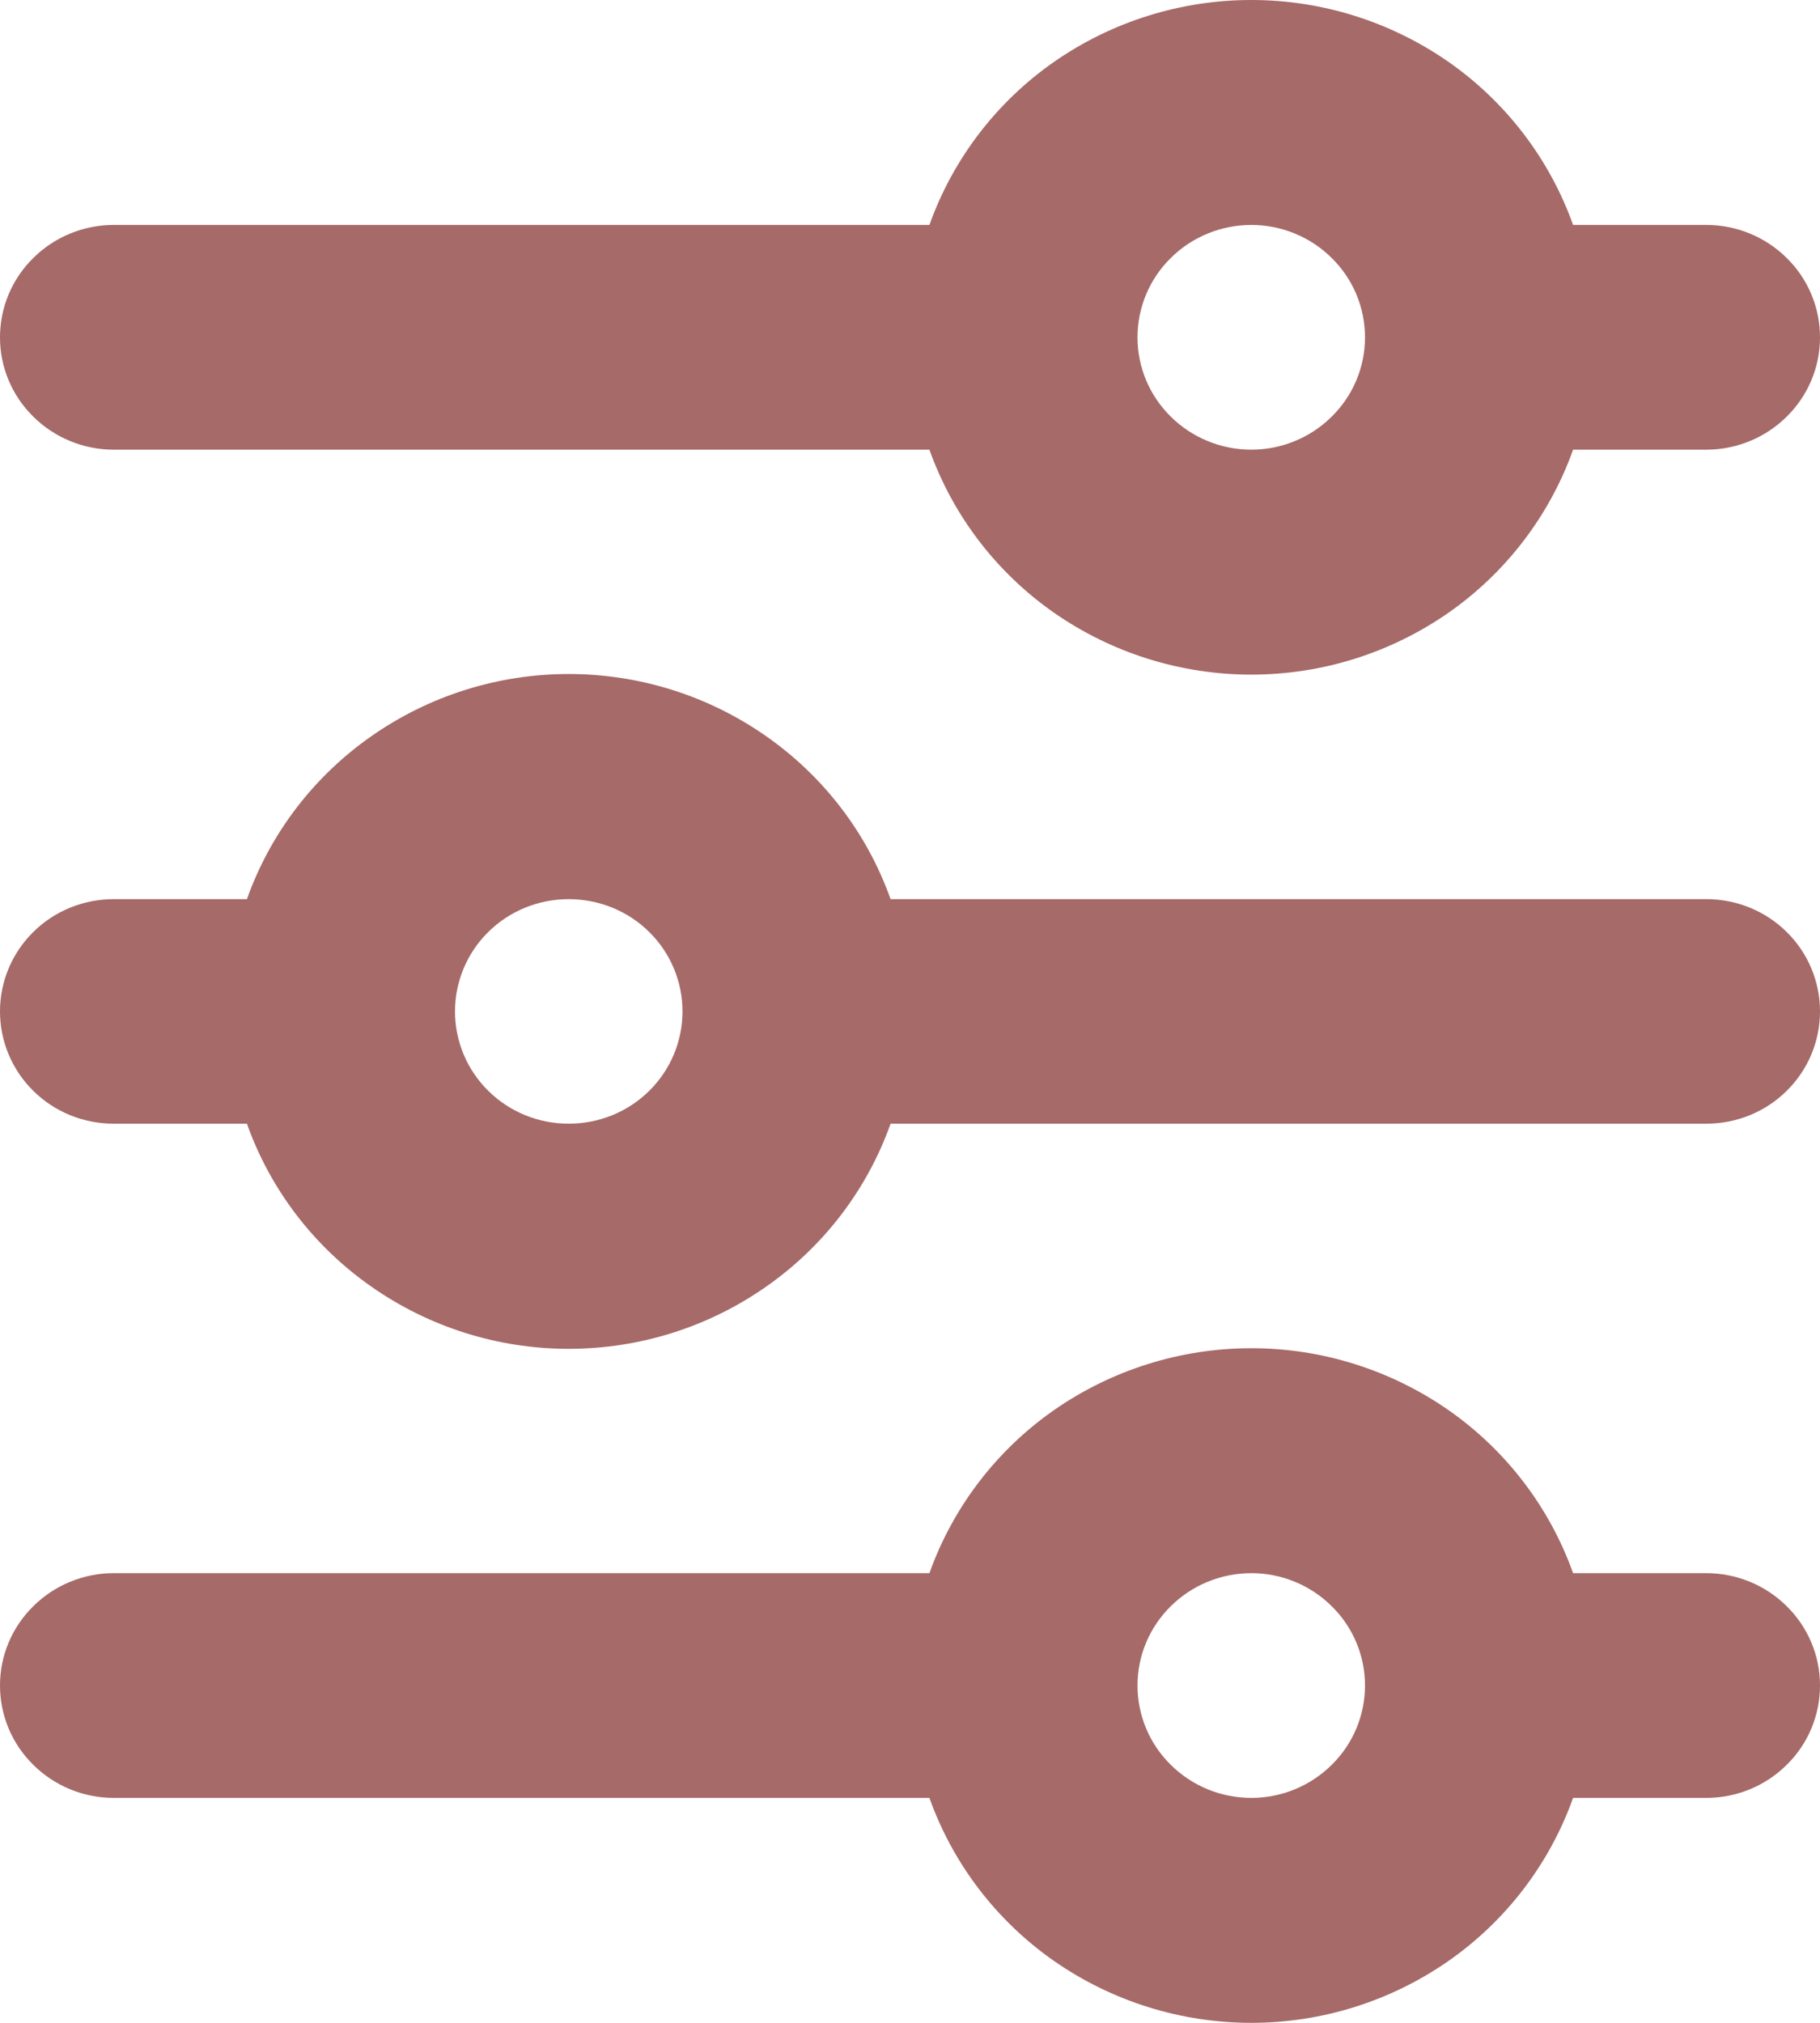 <svg width="9" height="10" viewBox="0 0 9 10" fill="none" xmlns="http://www.w3.org/2000/svg">
<path id="Vector" d="M6.188 1.112C6.337 1.112 6.48 1.171 6.585 1.275C6.691 1.379 6.75 1.52 6.75 1.668C6.75 1.815 6.691 1.956 6.585 2.06C6.48 2.164 6.337 2.223 6.188 2.223C6.038 2.223 5.895 2.164 5.79 2.06C5.684 1.956 5.625 1.815 5.625 1.668C5.625 1.52 5.684 1.379 5.79 1.275C5.895 1.171 6.038 1.112 6.188 1.112ZM7.779 1.112C7.663 0.787 7.448 0.505 7.163 0.306C6.877 0.107 6.537 0 6.188 0C5.838 0 5.498 0.107 5.212 0.306C4.927 0.505 4.712 0.787 4.596 1.112H0.562C0.413 1.112 0.27 1.171 0.165 1.275C0.059 1.379 0 1.52 0 1.668C0 1.815 0.059 1.956 0.165 2.06C0.27 2.164 0.413 2.223 0.562 2.223H4.596C4.712 2.548 4.927 2.83 5.212 3.029C5.498 3.228 5.838 3.335 6.188 3.335C6.537 3.335 6.877 3.228 7.163 3.029C7.448 2.83 7.663 2.548 7.779 2.223H8.438C8.587 2.223 8.73 2.164 8.835 2.06C8.941 1.956 9 1.815 9 1.668C9 1.52 8.941 1.379 8.835 1.275C8.73 1.171 8.587 1.112 8.438 1.112H7.779ZM2.812 4.445C2.962 4.445 3.105 4.503 3.21 4.607C3.316 4.711 3.375 4.853 3.375 5C3.375 5.147 3.316 5.289 3.21 5.393C3.105 5.497 2.962 5.555 2.812 5.555C2.663 5.555 2.52 5.497 2.415 5.393C2.309 5.289 2.25 5.147 2.25 5C2.25 4.853 2.309 4.711 2.415 4.607C2.52 4.503 2.663 4.445 2.812 4.445ZM4.404 4.445C4.288 4.119 4.073 3.838 3.788 3.639C3.502 3.439 3.162 3.332 2.812 3.332C2.463 3.332 2.123 3.439 1.837 3.639C1.552 3.838 1.337 4.119 1.221 4.445H0.562C0.413 4.445 0.27 4.503 0.165 4.607C0.059 4.711 0 4.853 0 5C0 5.147 0.059 5.289 0.165 5.393C0.27 5.497 0.413 5.555 0.562 5.555H1.221C1.337 5.881 1.552 6.162 1.837 6.361C2.123 6.561 2.463 6.668 2.812 6.668C3.162 6.668 3.502 6.561 3.788 6.361C4.073 6.162 4.288 5.881 4.404 5.555H8.438C8.587 5.555 8.73 5.497 8.835 5.393C8.941 5.289 9 5.147 9 5C9 4.853 8.941 4.711 8.835 4.607C8.73 4.503 8.587 4.445 8.438 4.445H4.404ZM6.188 7.777C6.337 7.777 6.48 7.836 6.585 7.94C6.691 8.044 6.75 8.185 6.75 8.332C6.75 8.48 6.691 8.621 6.585 8.725C6.48 8.829 6.337 8.888 6.188 8.888C6.038 8.888 5.895 8.829 5.79 8.725C5.684 8.621 5.625 8.48 5.625 8.332C5.625 8.185 5.684 8.044 5.79 7.94C5.895 7.836 6.038 7.777 6.188 7.777ZM7.779 7.777C7.663 7.452 7.448 7.17 7.163 6.971C6.877 6.772 6.537 6.665 6.188 6.665C5.838 6.665 5.498 6.772 5.212 6.971C4.927 7.17 4.712 7.452 4.596 7.777H0.562C0.413 7.777 0.27 7.836 0.165 7.94C0.059 8.044 0 8.185 0 8.332C0 8.48 0.059 8.621 0.165 8.725C0.27 8.829 0.413 8.888 0.562 8.888H4.596C4.712 9.213 4.927 9.495 5.212 9.694C5.498 9.893 5.838 10 6.188 10C6.537 10 6.877 9.893 7.163 9.694C7.448 9.495 7.663 9.213 7.779 8.888H8.438C8.587 8.888 8.73 8.829 8.835 8.725C8.941 8.621 9 8.48 9 8.332C9 8.185 8.941 8.044 8.835 7.94C8.73 7.836 8.587 7.777 8.438 7.777H7.779Z" fill="#A66A68"/>
</svg>
